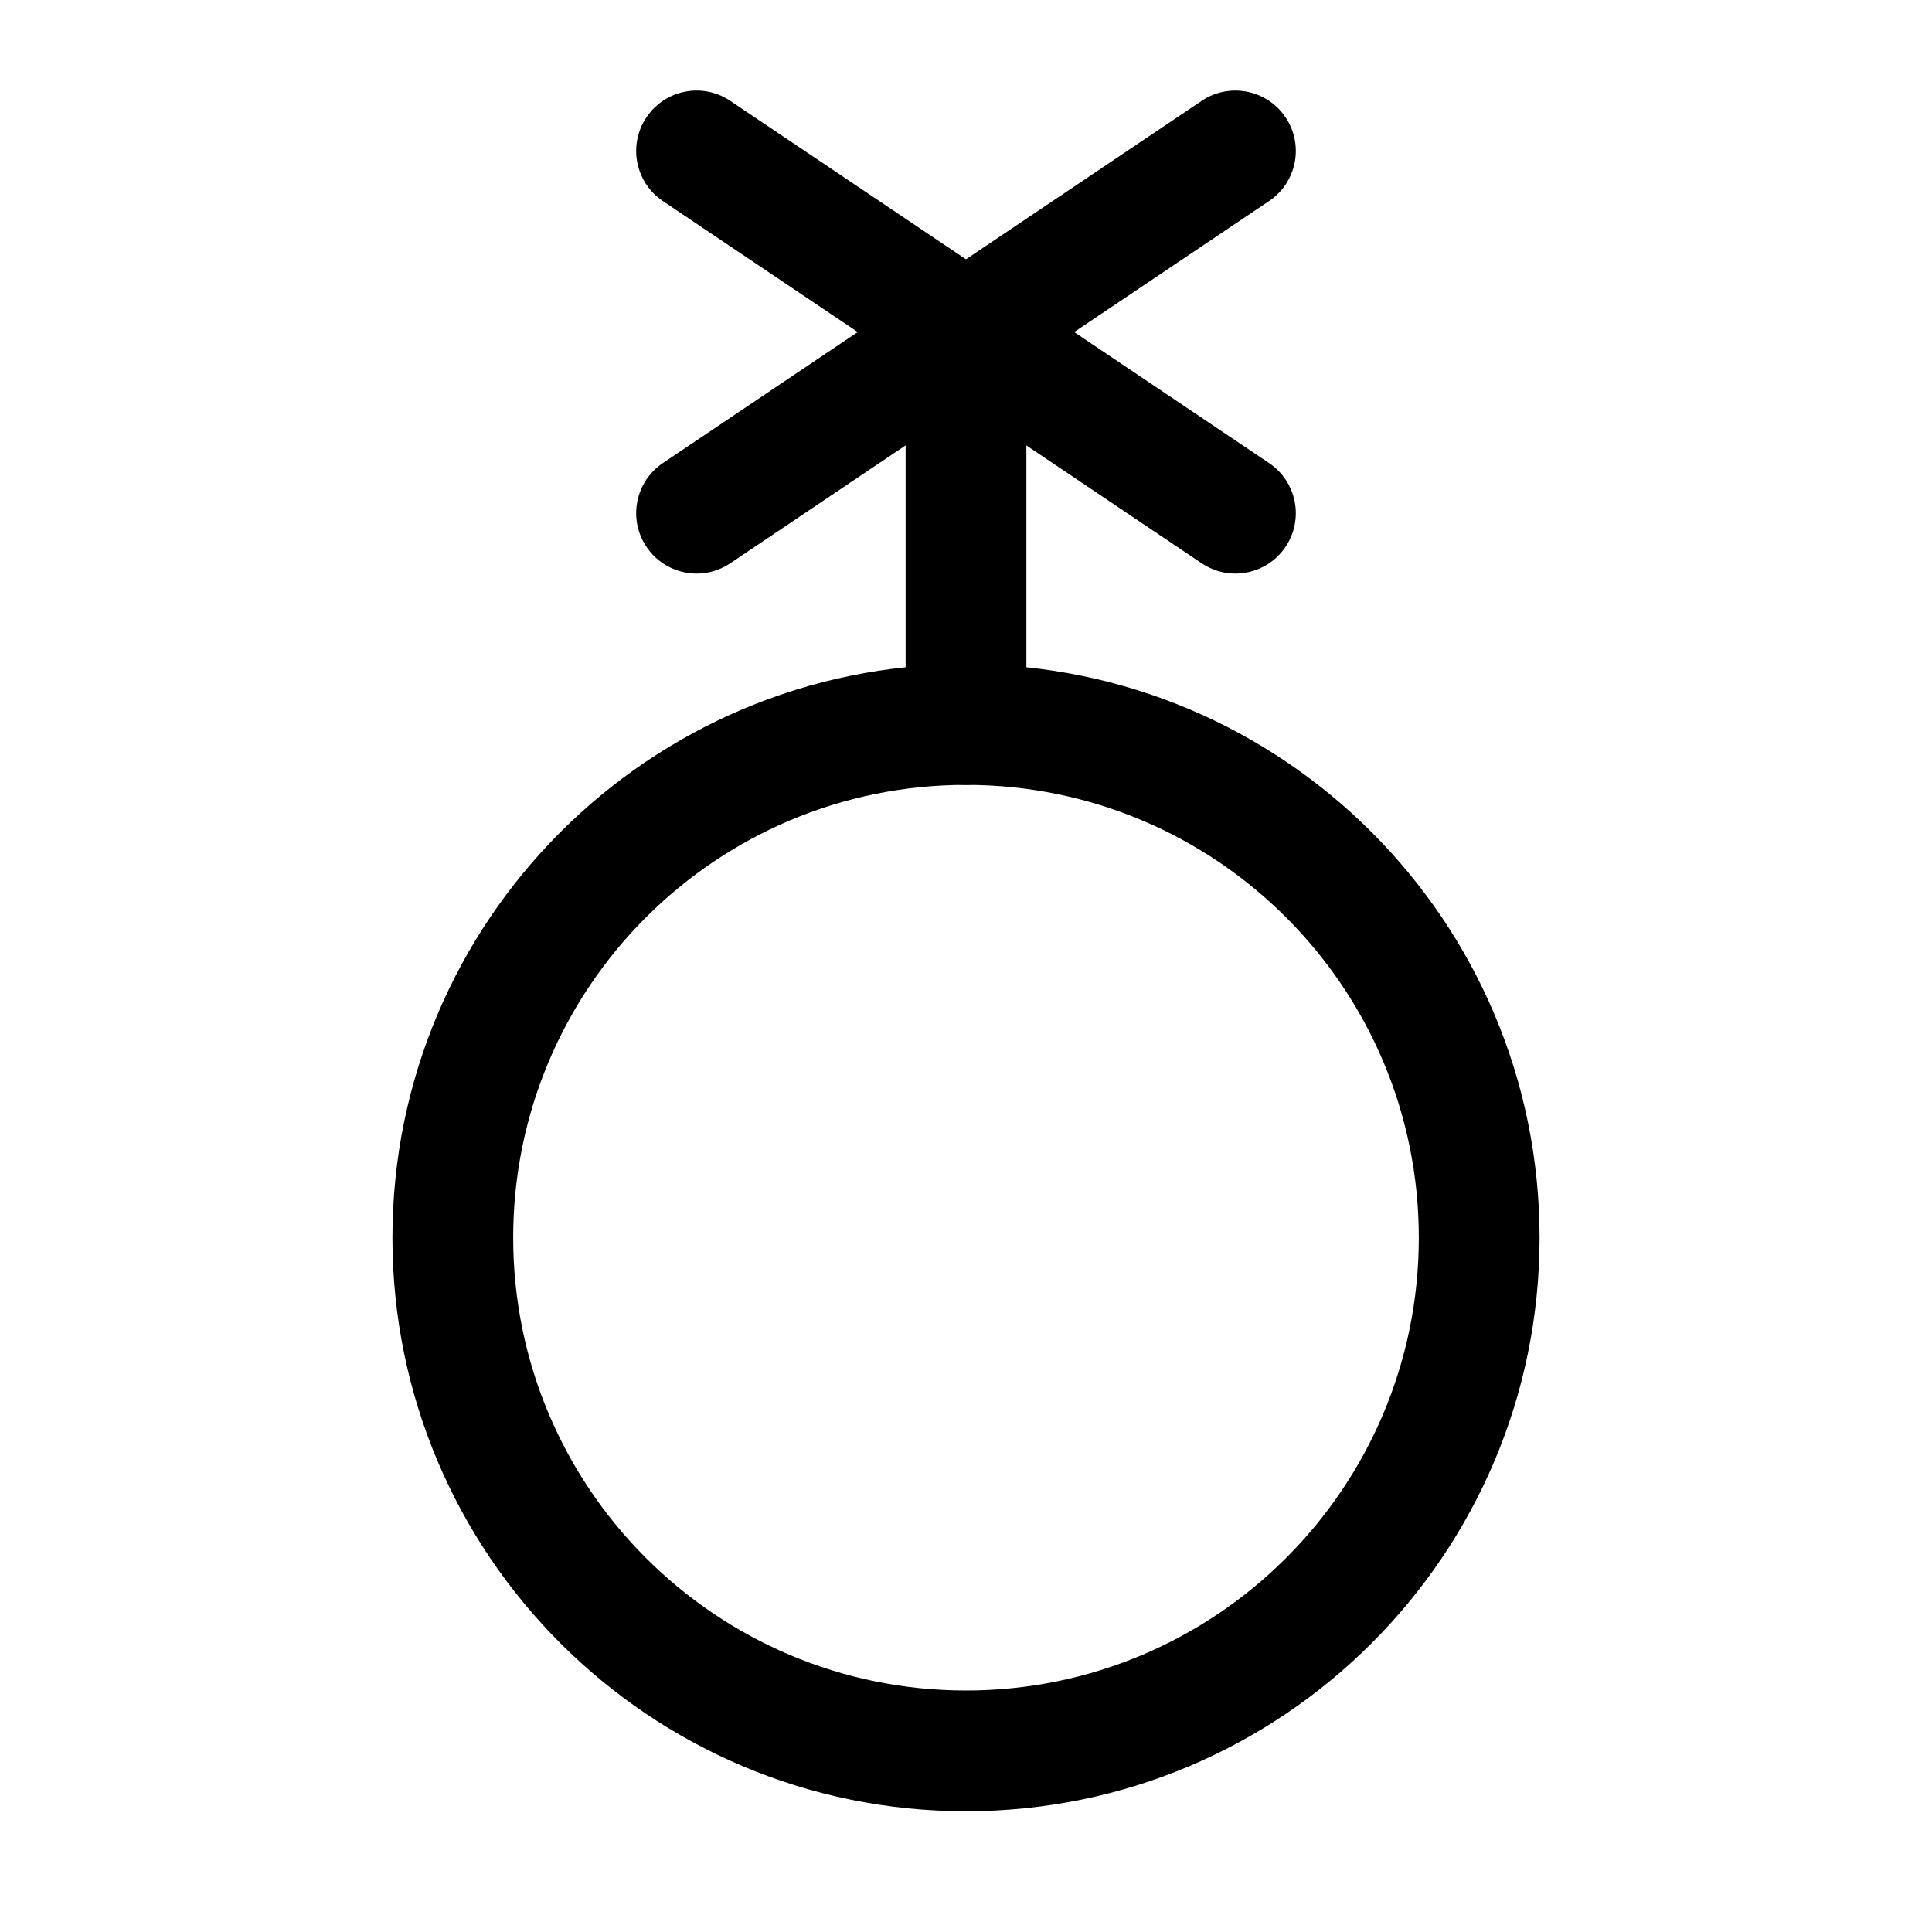 <svg xmlns="http://www.w3.org/2000/svg" width="32" height="32" fill="none" viewBox="0 0 32 32"><path fill="#000" fill-rule="evenodd" d="M16 13C11.858 13 8.5 16.358 8.5 20.5C8.5 24.642 11.858 28 16 28C20.142 28 23.5 24.642 23.5 20.5C23.5 16.358 20.142 13 16 13ZM6.5 20.5C6.5 15.253 10.753 11 16 11C21.247 11 25.5 15.253 25.5 20.5C25.5 25.747 21.247 30 16 30C10.753 30 6.5 25.747 6.5 20.5Z" clip-rule="evenodd"/><path fill="#000" fill-rule="evenodd" d="M10.708 1.942C11.016 1.484 11.637 1.362 12.095 1.67L21.02 7.67C21.479 7.978 21.601 8.6 21.292 9.058C20.984 9.516 20.363 9.638 19.904 9.33L10.979 3.33C10.521 3.022 10.399 2.4 10.708 1.942Z" clip-rule="evenodd"/><path fill="#000" fill-rule="evenodd" d="M21.292 1.942C21.601 2.4 21.479 3.022 21.02 3.33L12.095 9.33C11.637 9.638 11.016 9.516 10.708 9.058C10.399 8.6 10.521 7.978 10.979 7.67L19.904 1.67C20.363 1.362 20.984 1.484 21.292 1.942Z" clip-rule="evenodd"/><path fill="#000" fill-rule="evenodd" d="M16 4.5C16.552 4.5 17 4.948 17 5.5V12C17 12.552 16.552 13 16 13C15.448 13 15 12.552 15 12V5.5C15 4.948 15.448 4.5 16 4.5Z" clip-rule="evenodd"/></svg>